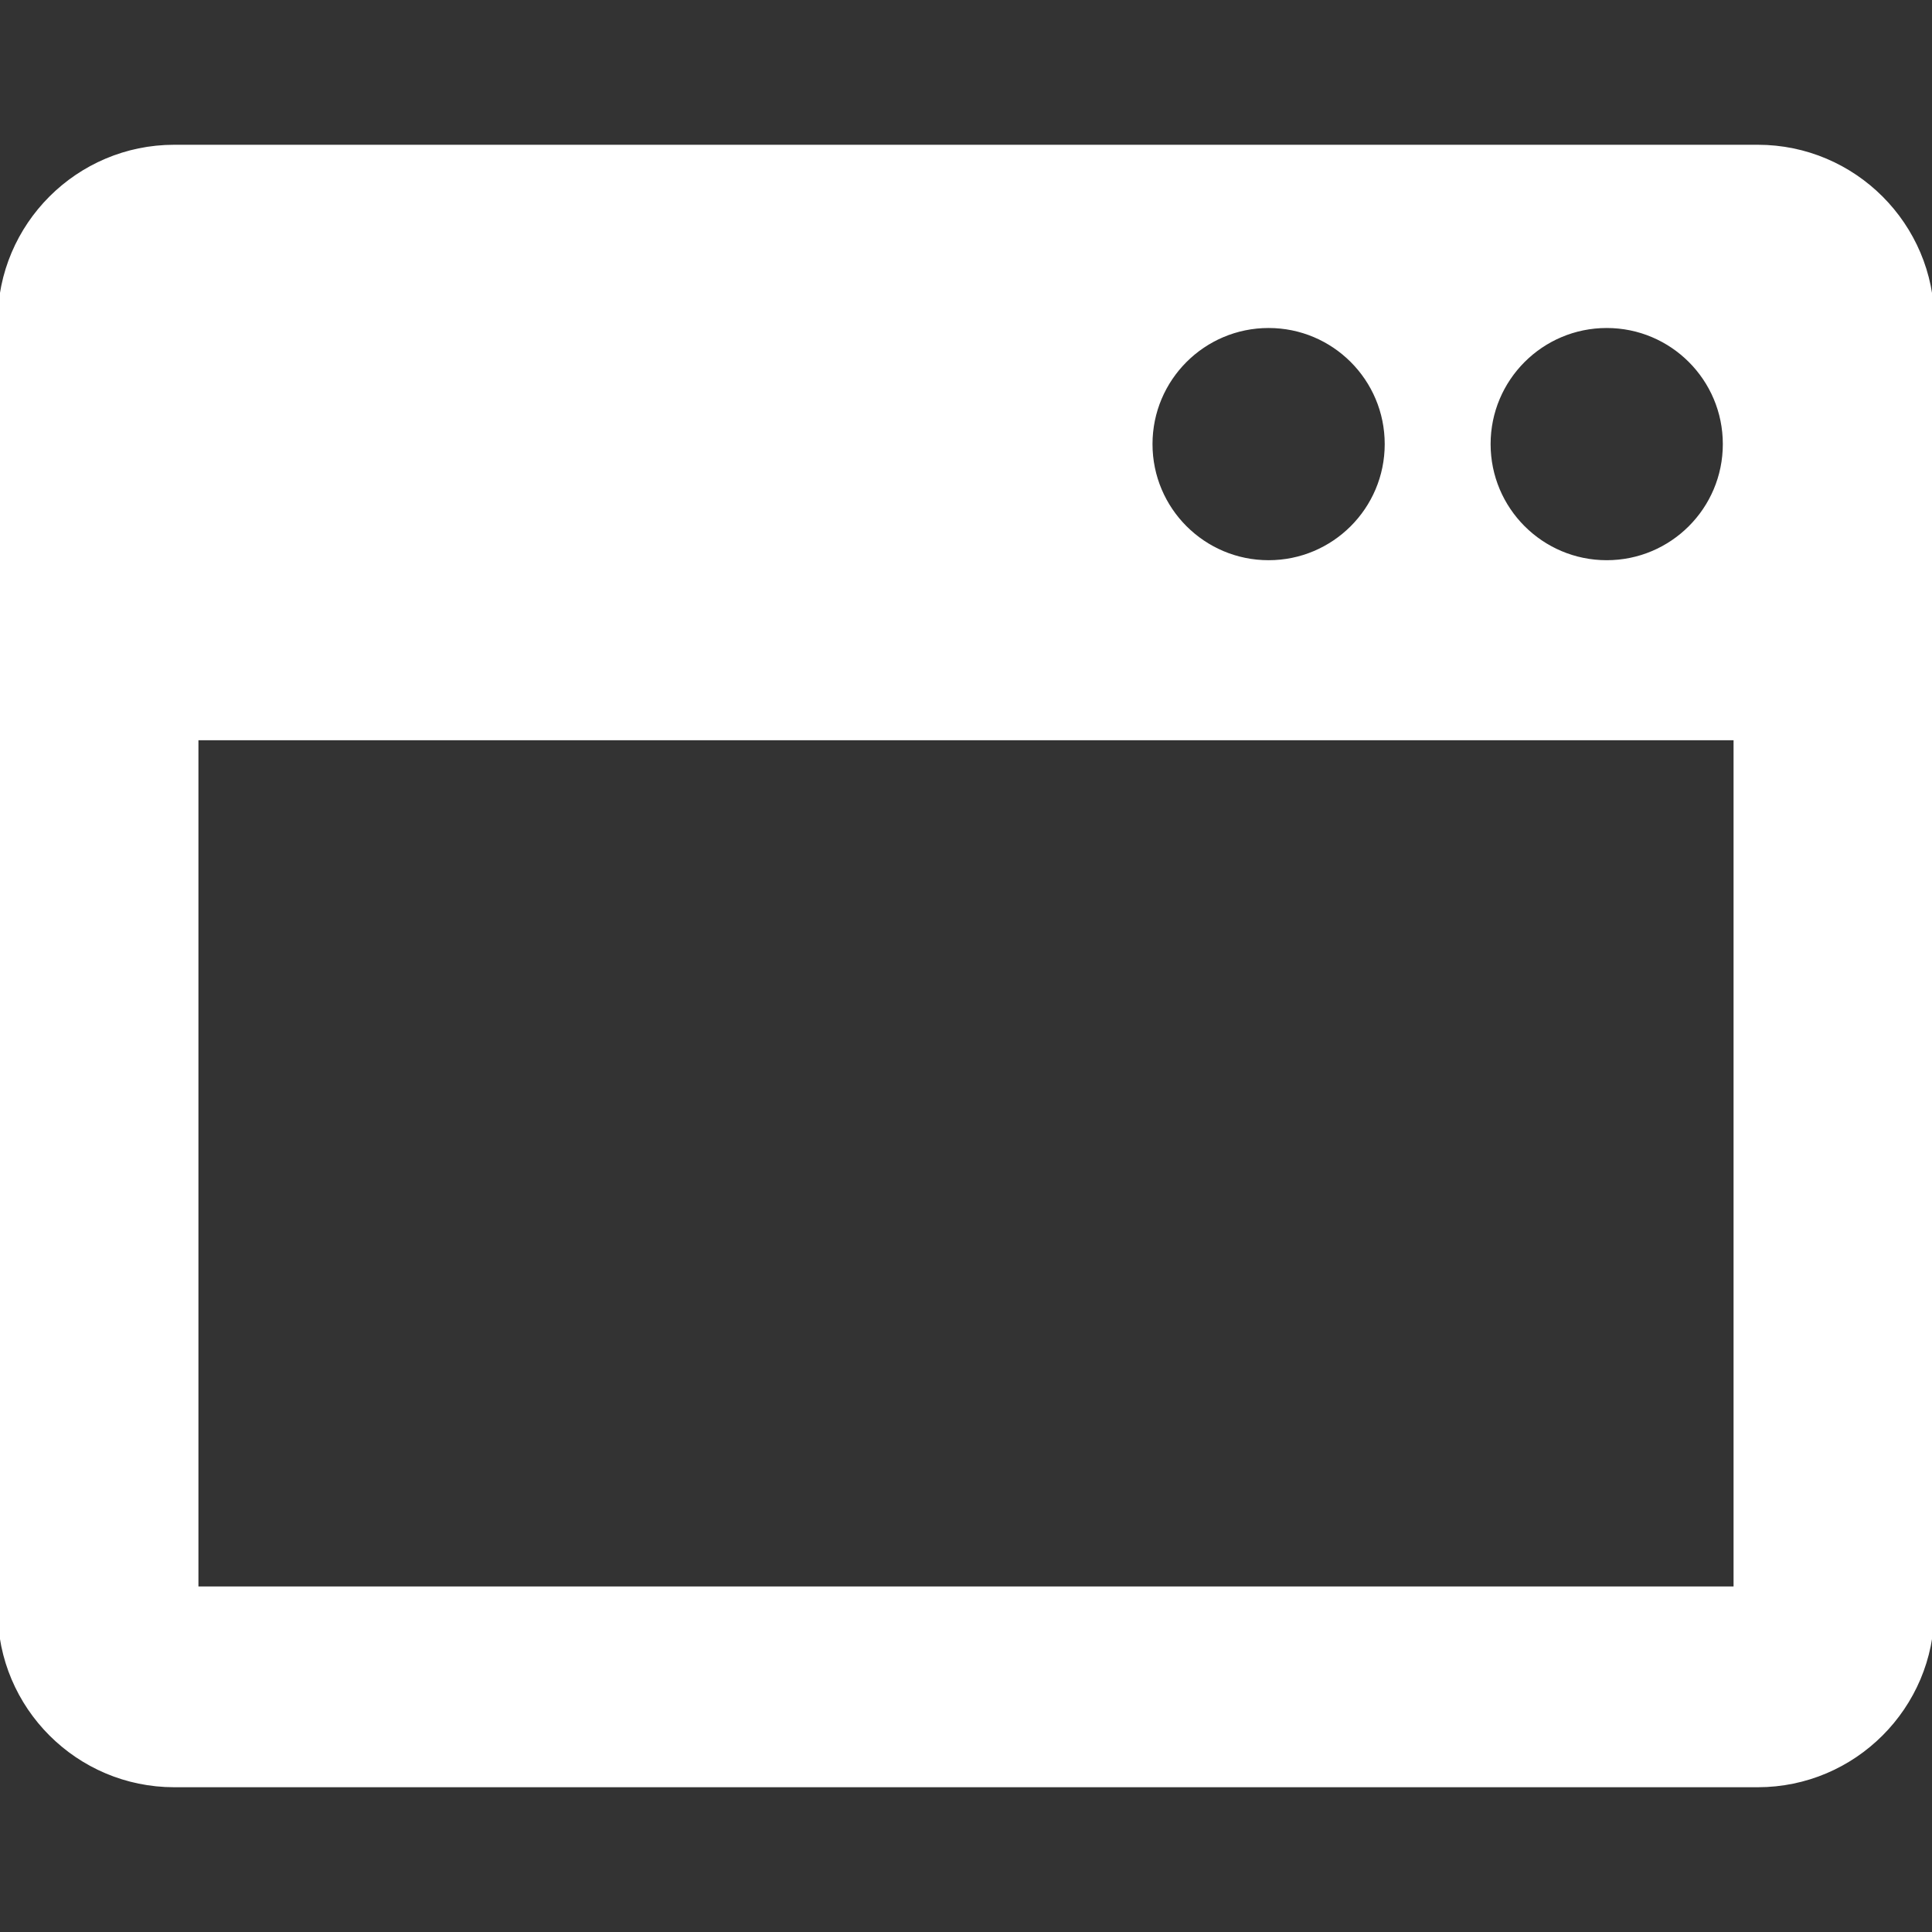 <svg fill="#ffffff" version="1.1" id="Capa_1" xmlns="http://www.w3.org/2000/svg" xmlns:xlink="http://www.w3.org/1999/xlink" viewBox="0 0 417.443 417.443" xml:space="preserve" stroke="#ffffff"><rect x="0" y="0" width="417.443" height="417.443" fill="#333333" stroke="none"/><g id="SVGRepo_bgCarrier" stroke-width="0"></g><g id="SVGRepo_tracerCarrier" stroke-linecap="round" stroke-linejoin="round"></g><g id="SVGRepo_iconCarrier"> <g> <path d="M379.805,31.78H37.638C16.885,31.78,0,48.665,0,69.419v278.604c0,20.753,16.885,37.64,37.638,37.64h342.167 c20.754,0,37.639-16.887,37.639-37.64V69.418C417.443,48.664,400.559,31.78,379.805,31.78z M347.16,70.369 c14.131,0,25.588,11.455,25.588,25.588c0,14.131-11.457,25.586-25.588,25.586c-14.133,0-25.588-11.455-25.588-25.586 C321.572,81.824,333.027,70.369,347.16,70.369z M274.105,70.369c14.133,0,25.588,11.455,25.588,25.588 c0,14.131-11.455,25.586-25.588,25.586c-14.131,0-25.586-11.455-25.586-25.586C248.52,81.824,259.975,70.369,274.105,70.369z M375.066,343.283H42.375V159.446h332.691V343.283L375.066,343.283z"></path> </g> </g></svg>
